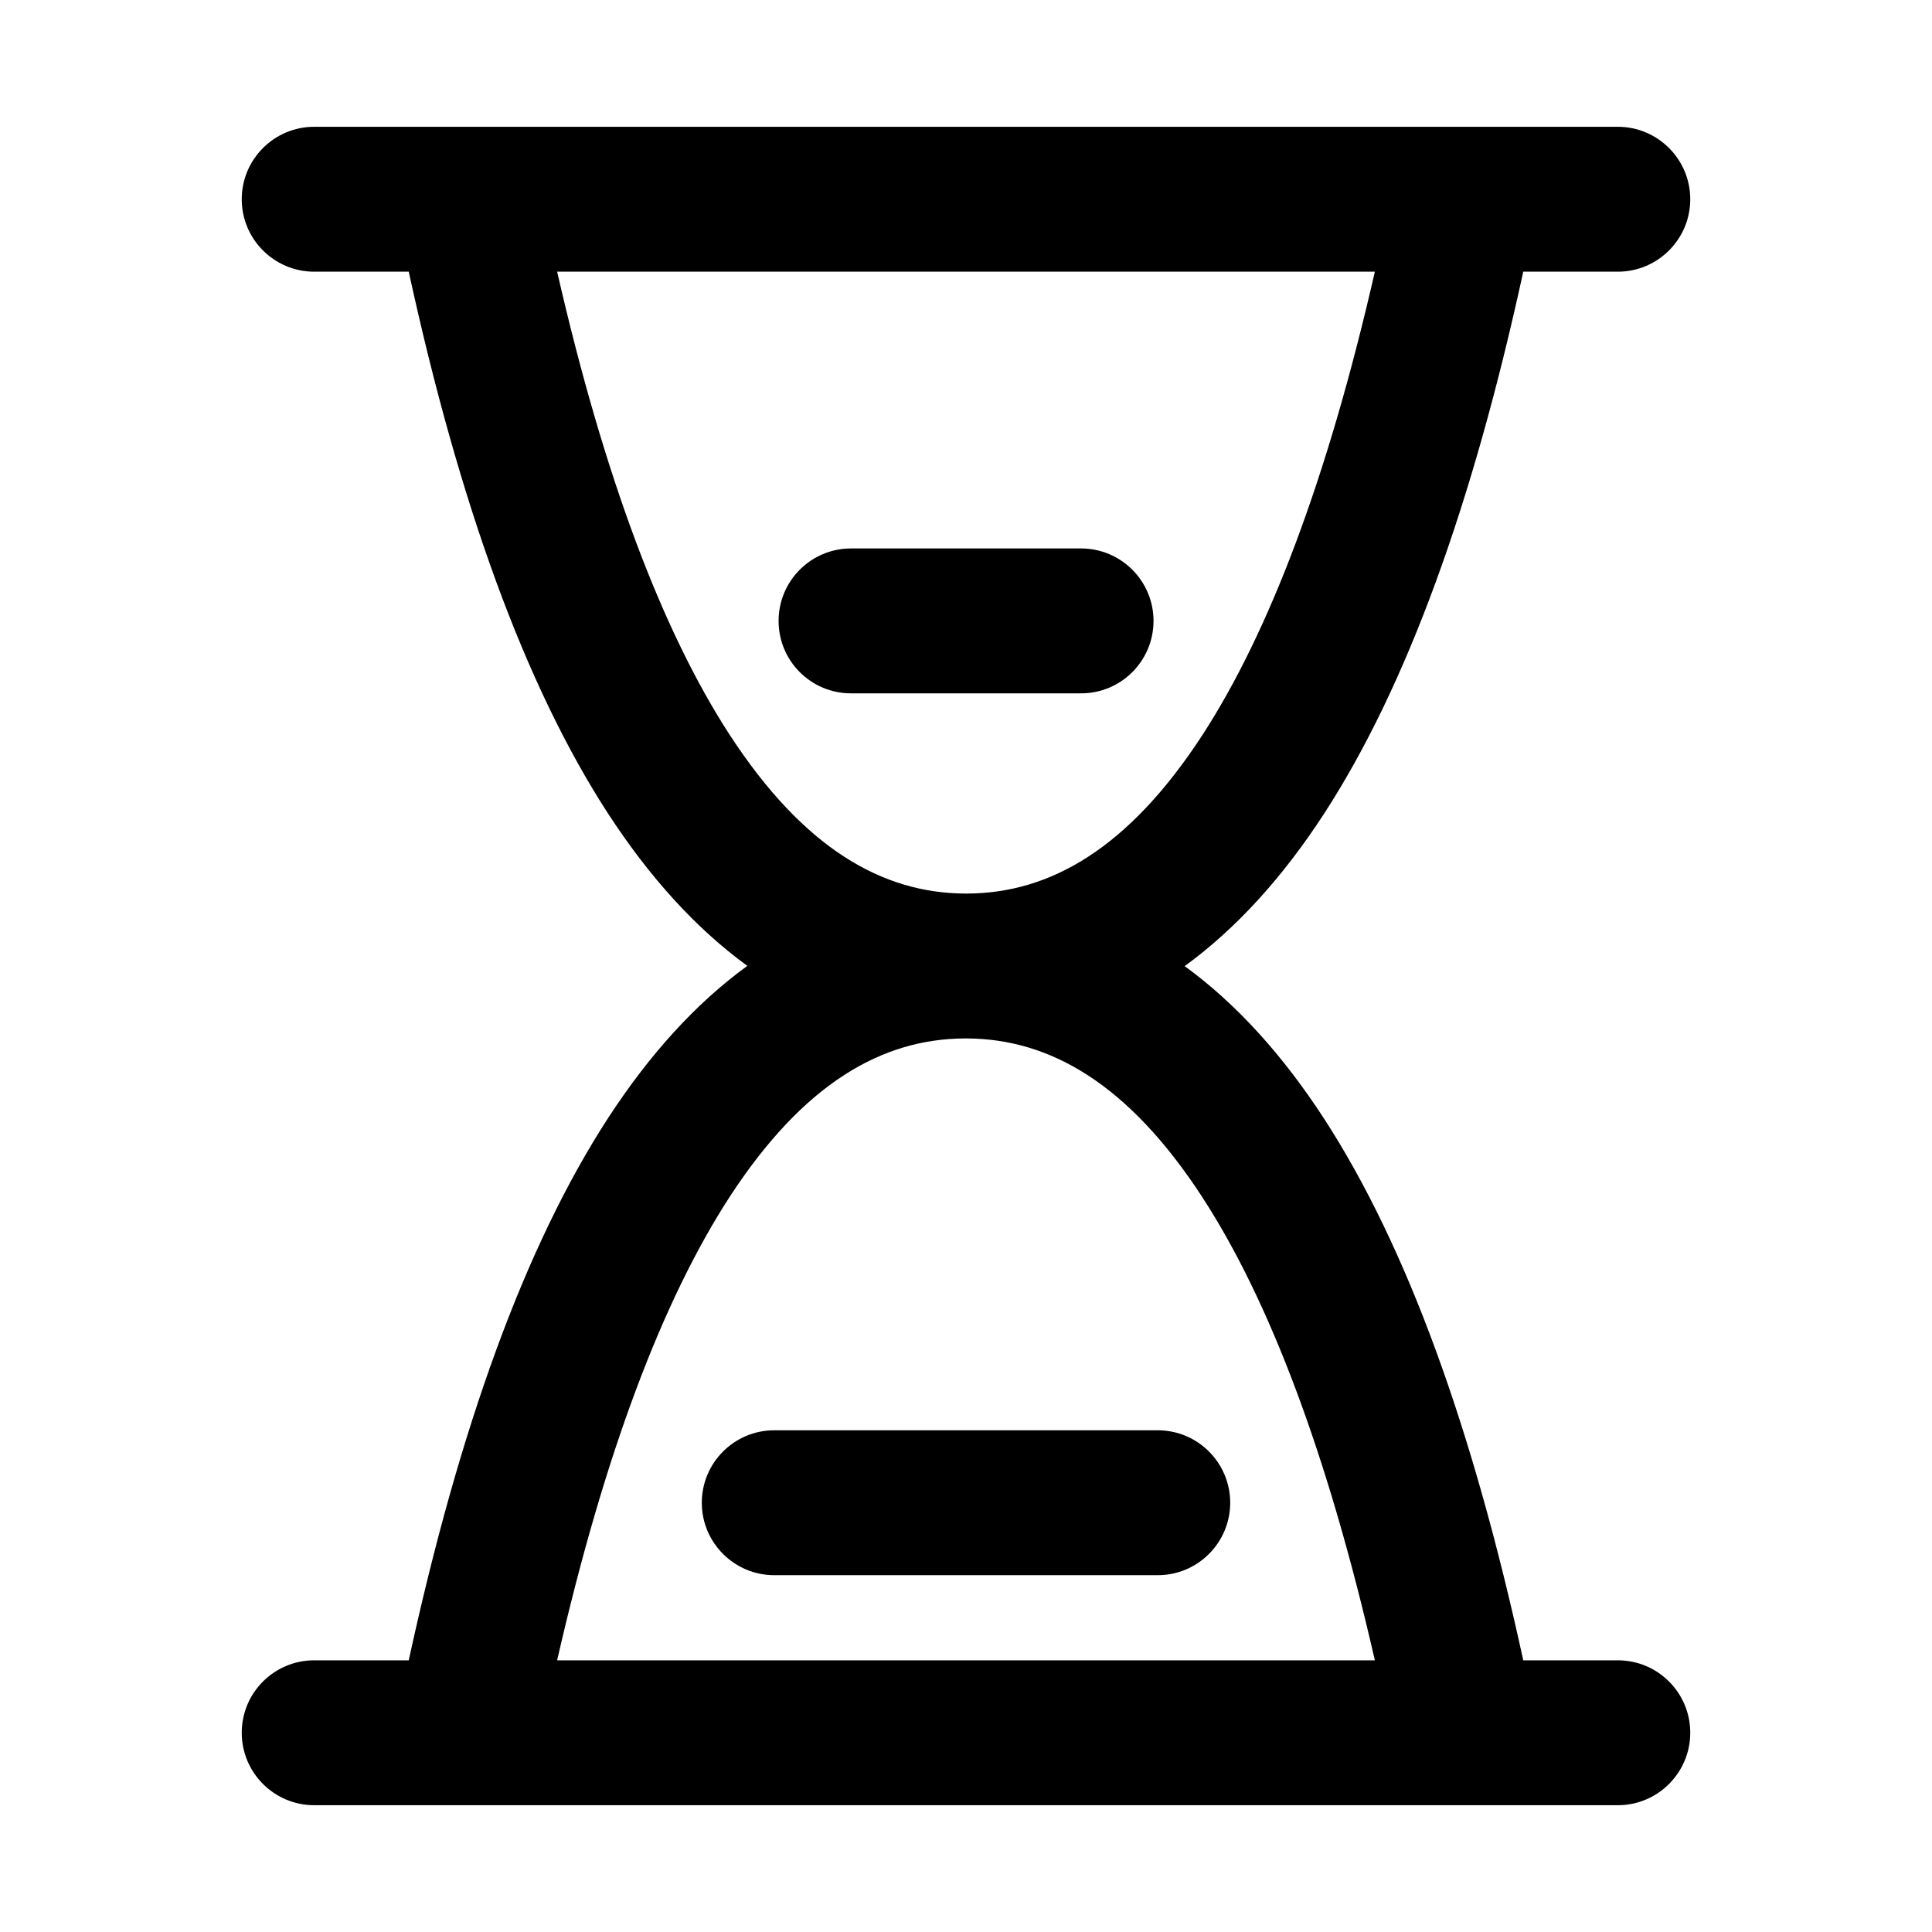 <svg width="16" height="16" viewBox="0 0 16 16" fill="none" xmlns="http://www.w3.org/2000/svg">
<path d="M6.448 5.142C6.448 4.811 6.716 4.542 7.048 4.542H8.953C9.284 4.542 9.553 4.811 9.553 5.142C9.553 5.474 9.284 5.742 8.953 5.742H7.048C6.716 5.742 6.448 5.474 6.448 5.142Z" fill="black"/>
<path d="M6.412 11.845C6.081 11.845 5.812 12.114 5.812 12.445C5.812 12.776 6.081 13.045 6.412 13.045H9.588C9.919 13.045 10.188 12.776 10.188 12.445C10.188 12.114 9.919 11.845 9.588 11.845H6.412Z" fill="black"/>
<path fill-rule="evenodd" clip-rule="evenodd" d="M2.602 1.05C2.271 1.05 2.002 1.319 2.002 1.65C2.002 1.981 2.271 2.25 2.602 2.25H3.385C3.802 4.165 4.345 5.674 5.036 6.738C5.375 7.259 5.759 7.686 6.189 7.999C5.759 8.311 5.375 8.738 5.036 9.259C4.345 10.323 3.802 11.833 3.385 13.75H2.602C2.271 13.75 2.002 14.018 2.002 14.35C2.002 14.681 2.271 14.95 2.602 14.95H3.865L3.872 14.95H12.127L12.135 14.95H13.398C13.729 14.95 13.998 14.681 13.998 14.35C13.998 14.018 13.729 13.75 13.398 13.75H12.615C12.198 11.835 11.655 10.326 10.964 9.262C10.625 8.741 10.241 8.314 9.811 8.001C10.241 7.688 10.625 7.262 10.964 6.741C11.655 5.677 12.198 4.166 12.615 2.25H13.398C13.729 2.25 13.998 1.981 13.998 1.65C13.998 1.319 13.729 1.05 13.398 1.05H2.602ZM11.386 2.25H4.614C5.007 3.967 5.49 5.234 6.042 6.084C6.657 7.029 7.309 7.396 7.99 7.4L8.001 7.4L8.011 7.4C8.692 7.397 9.343 7.032 9.958 6.087C10.51 5.236 10.993 3.969 11.386 2.25ZM7.989 8.6L7.999 8.6L8.01 8.6C8.691 8.604 9.343 8.97 9.958 9.916C10.51 10.766 10.993 12.033 11.386 13.75H4.614C5.007 12.031 5.49 10.764 6.042 9.913C6.657 8.968 7.308 8.603 7.989 8.6Z" fill="black"/>
</svg>
